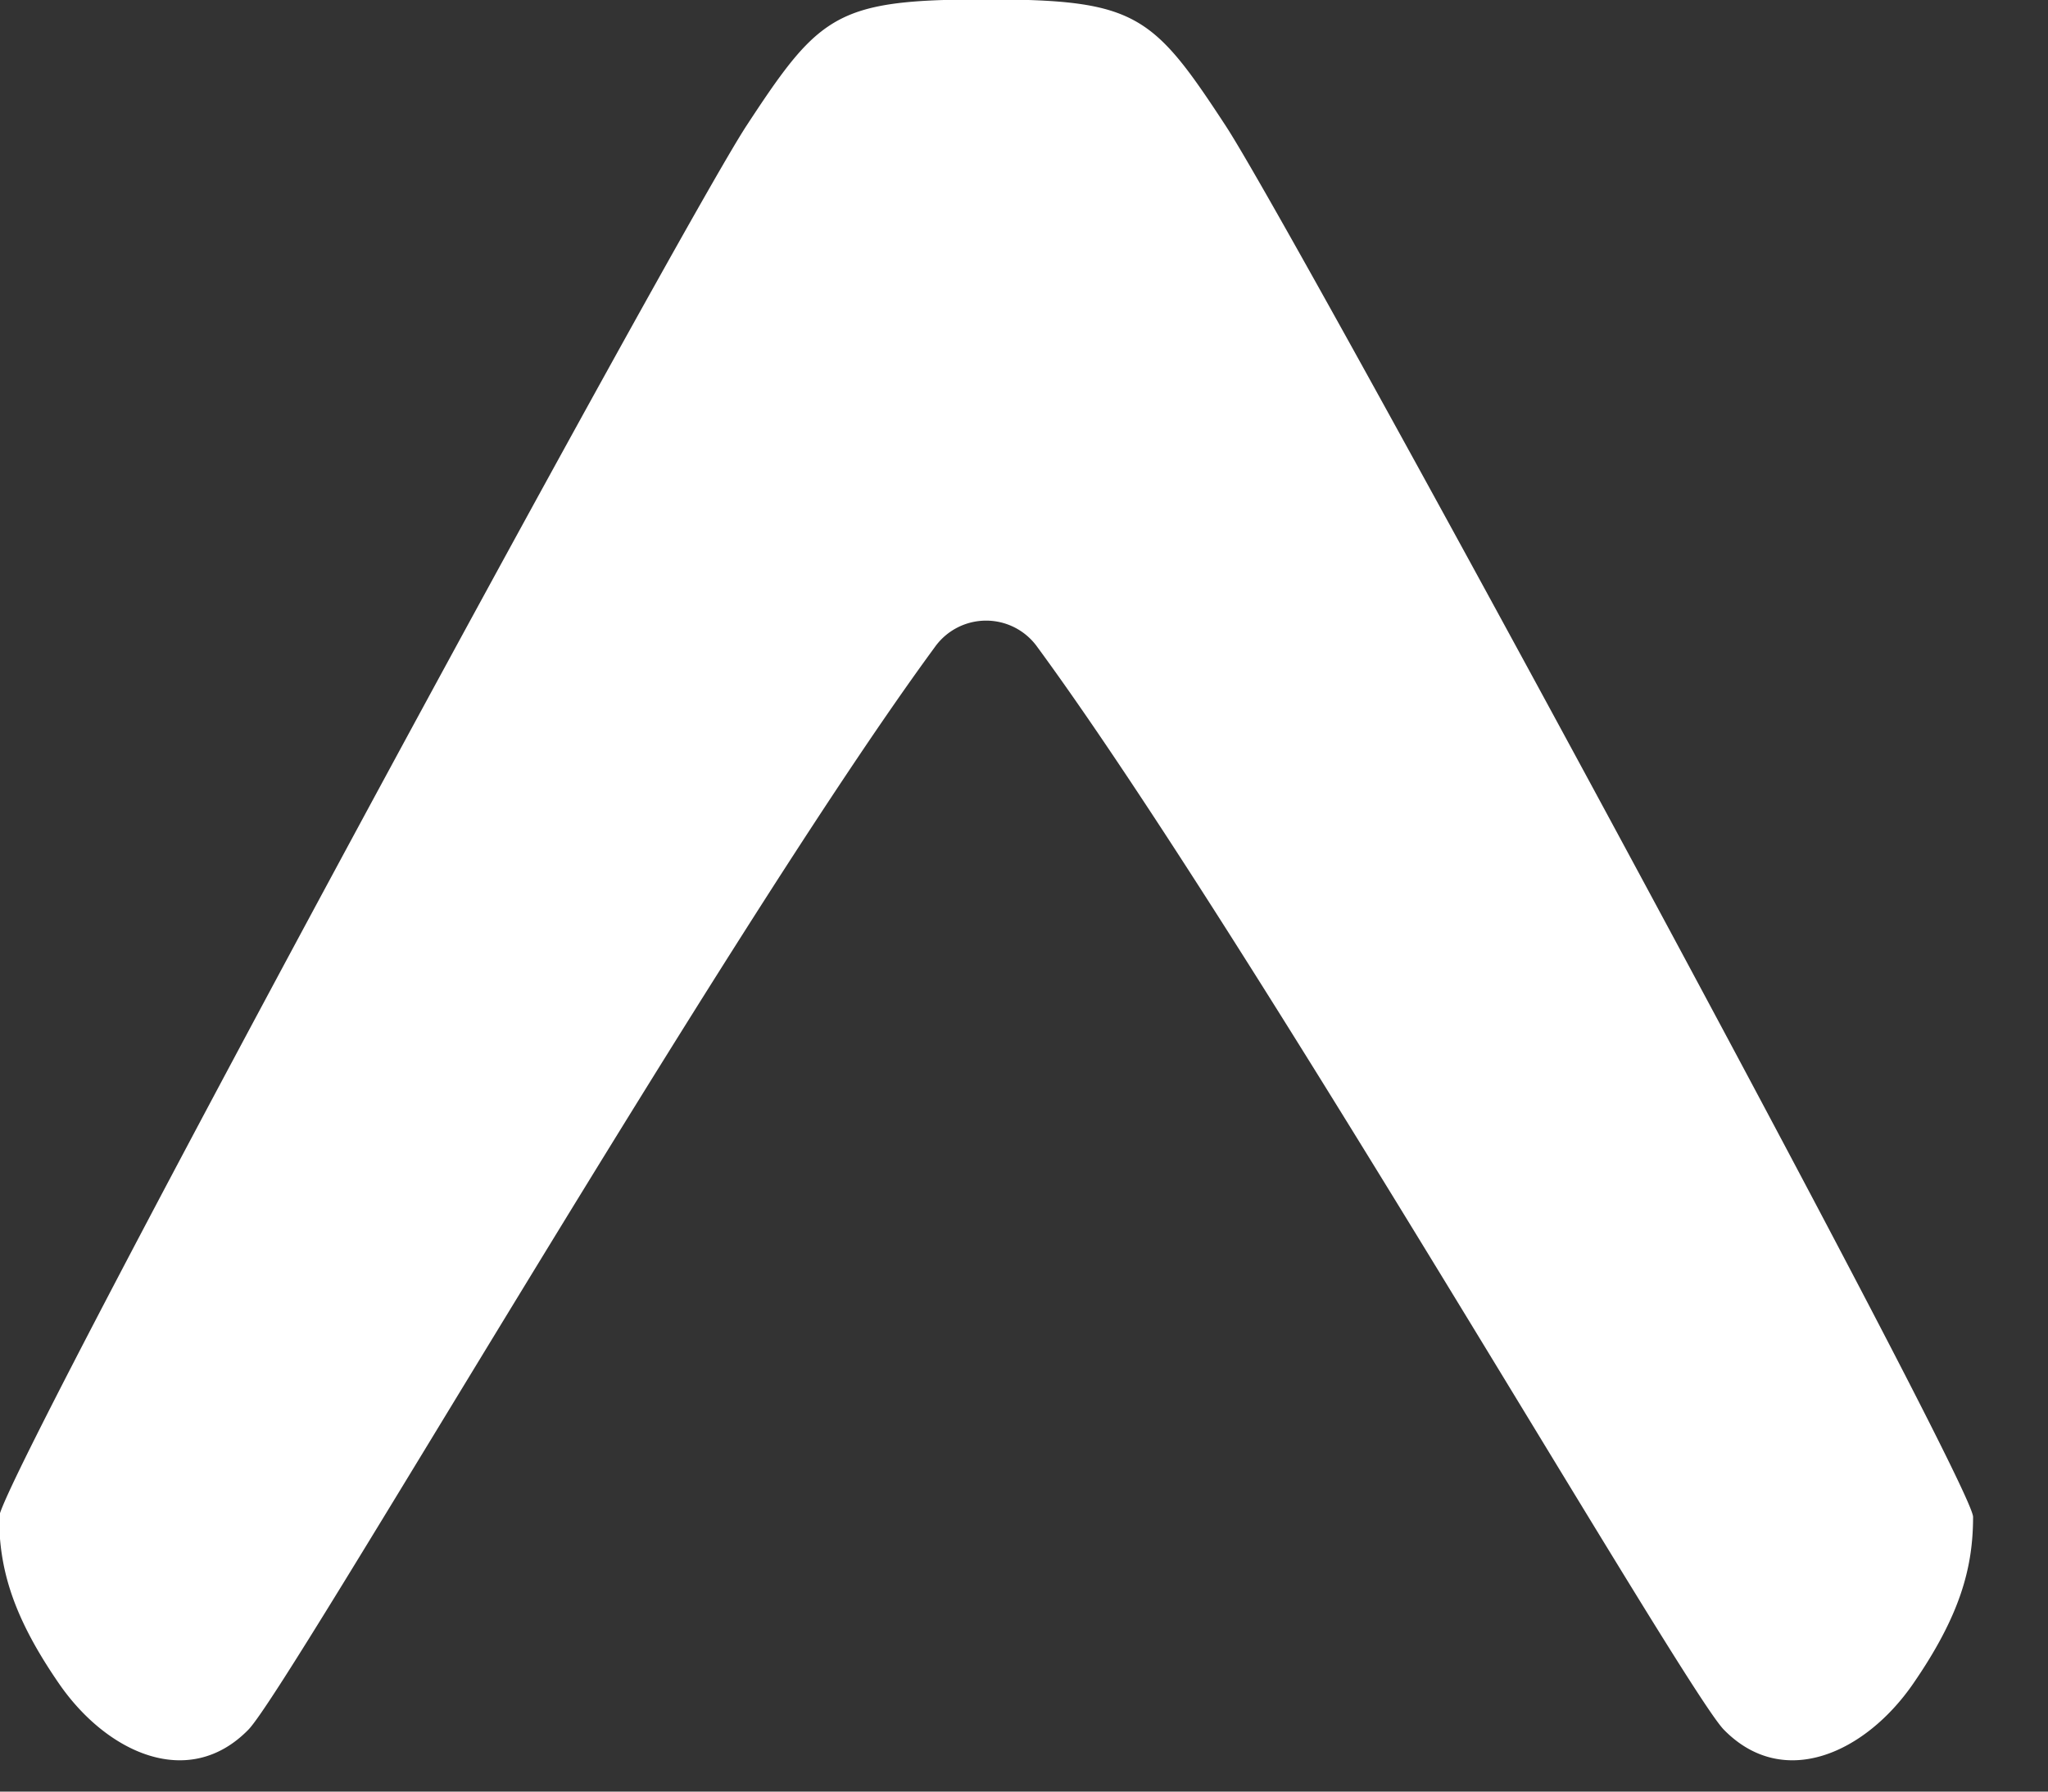 <svg width="24" height="21" fill="none" xmlns="http://www.w3.org/2000/svg"><rect width="100%" height="100%" fill="#333333" stroke="none"/><path fill-rule="evenodd" clip-rule="evenodd" d="M0 18.036c.042.507.221 1.016.692 1.699.558.81 1.518 1.254 2.218.54.473-.481 5.582-9.335 8.045-12.69a.737.737 0 011.202 0c2.463 3.355 7.572 12.209 8.045 12.69.7.714 1.66.27 2.218-.54.55-.798.702-1.358.702-1.955 0-.407-7.958-15.086-8.76-16.308C13.593.297 13.357.042 12.053 0h-.994c-1.304.041-1.54.297-2.31 1.472C7.964 2.67.317 16.77 0 17.737v.299z" fill="#fff"/></svg>
